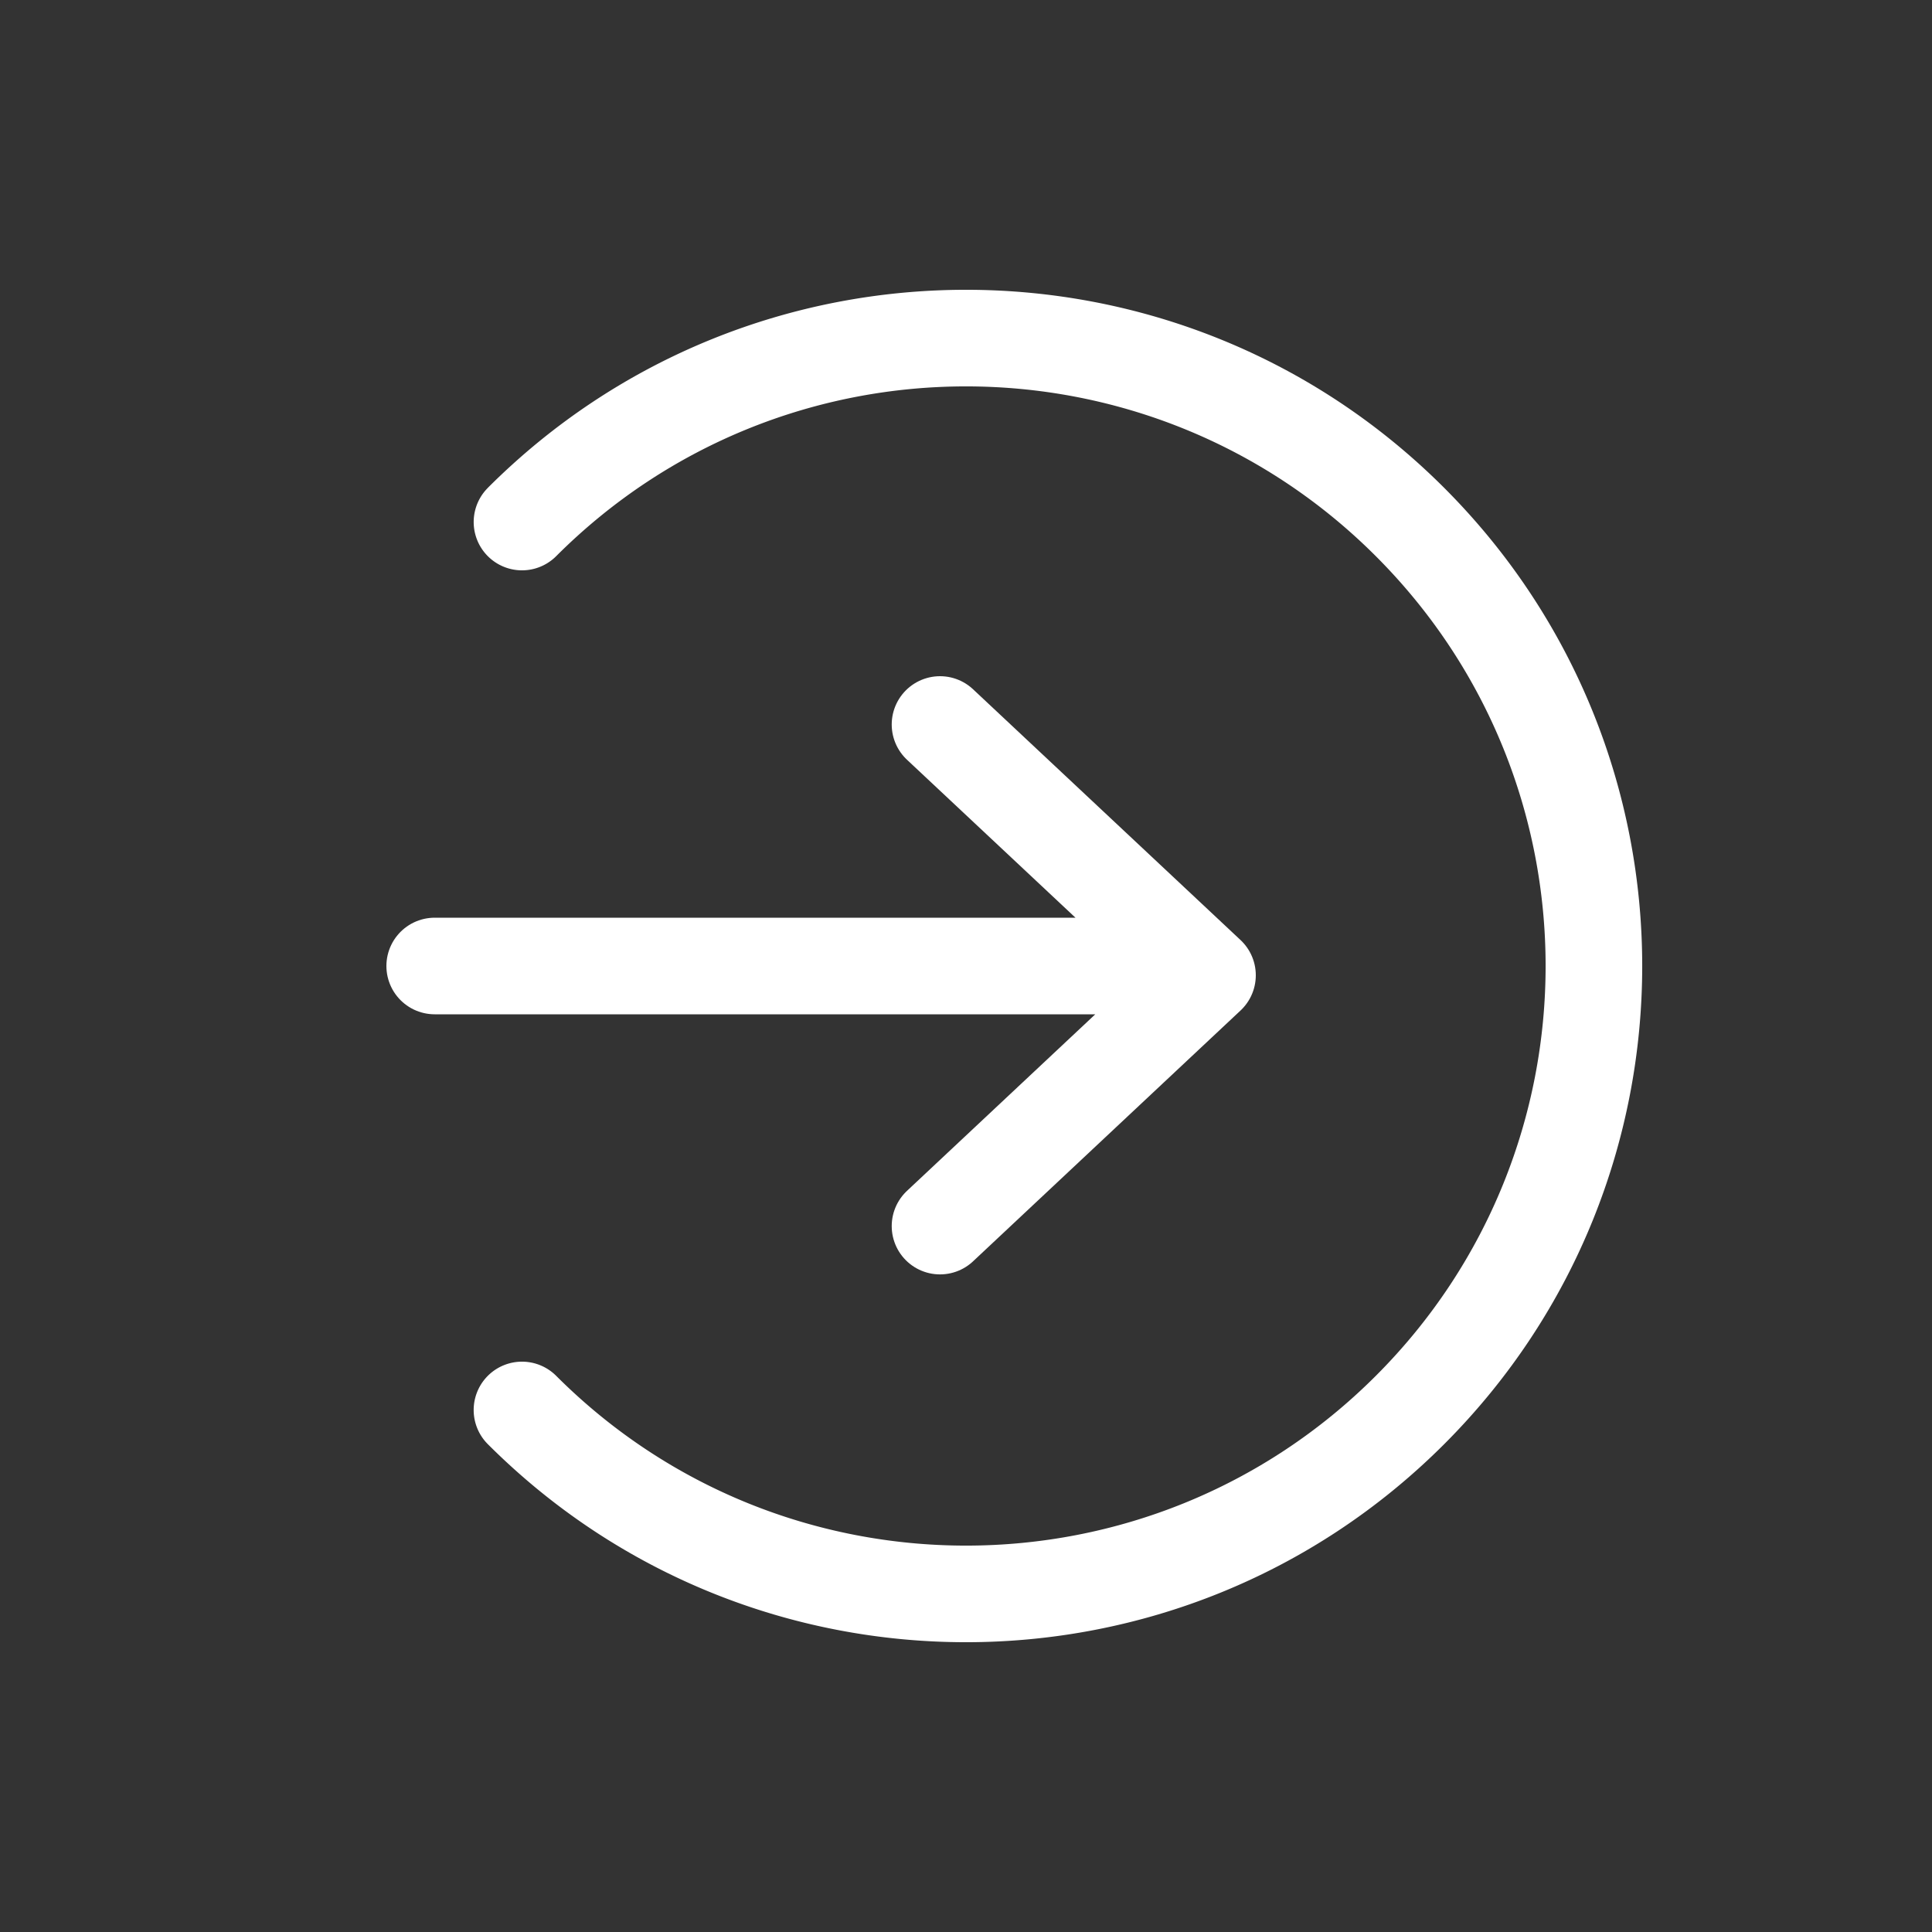 <svg width="40" height="40" fill="none" xmlns="http://www.w3.org/2000/svg"><rect width="100%" height="100%" fill="#333333" stroke="none"/><path d="M19.462 15L25 20.192l-5.538 5.193M24 20H9" stroke="#FFF" stroke-width="2" stroke-linecap="round" stroke-linejoin="round"/><path d="M11.515 28.485A1 1 0 0010.1 29.9l1.415-1.415zM10.1 10.101a1 1 0 001.415 1.414L10.1 10.1zm18.385 1.414c4.687 4.686 4.687 12.284 0 16.97L29.9 29.9c5.467-5.468 5.467-14.332 0-19.8l-1.415 1.415zm0 16.97c-4.686 4.687-12.284 4.687-16.97 0L10.1 29.9c5.468 5.467 14.332 5.467 19.8 0l-1.415-1.415zm-16.97-16.97c4.686-4.687 12.284-4.687 16.97 0L29.9 10.1c-5.468-5.467-14.332-5.467-19.8 0l1.415 1.415z" fill="#FFF"/></svg>